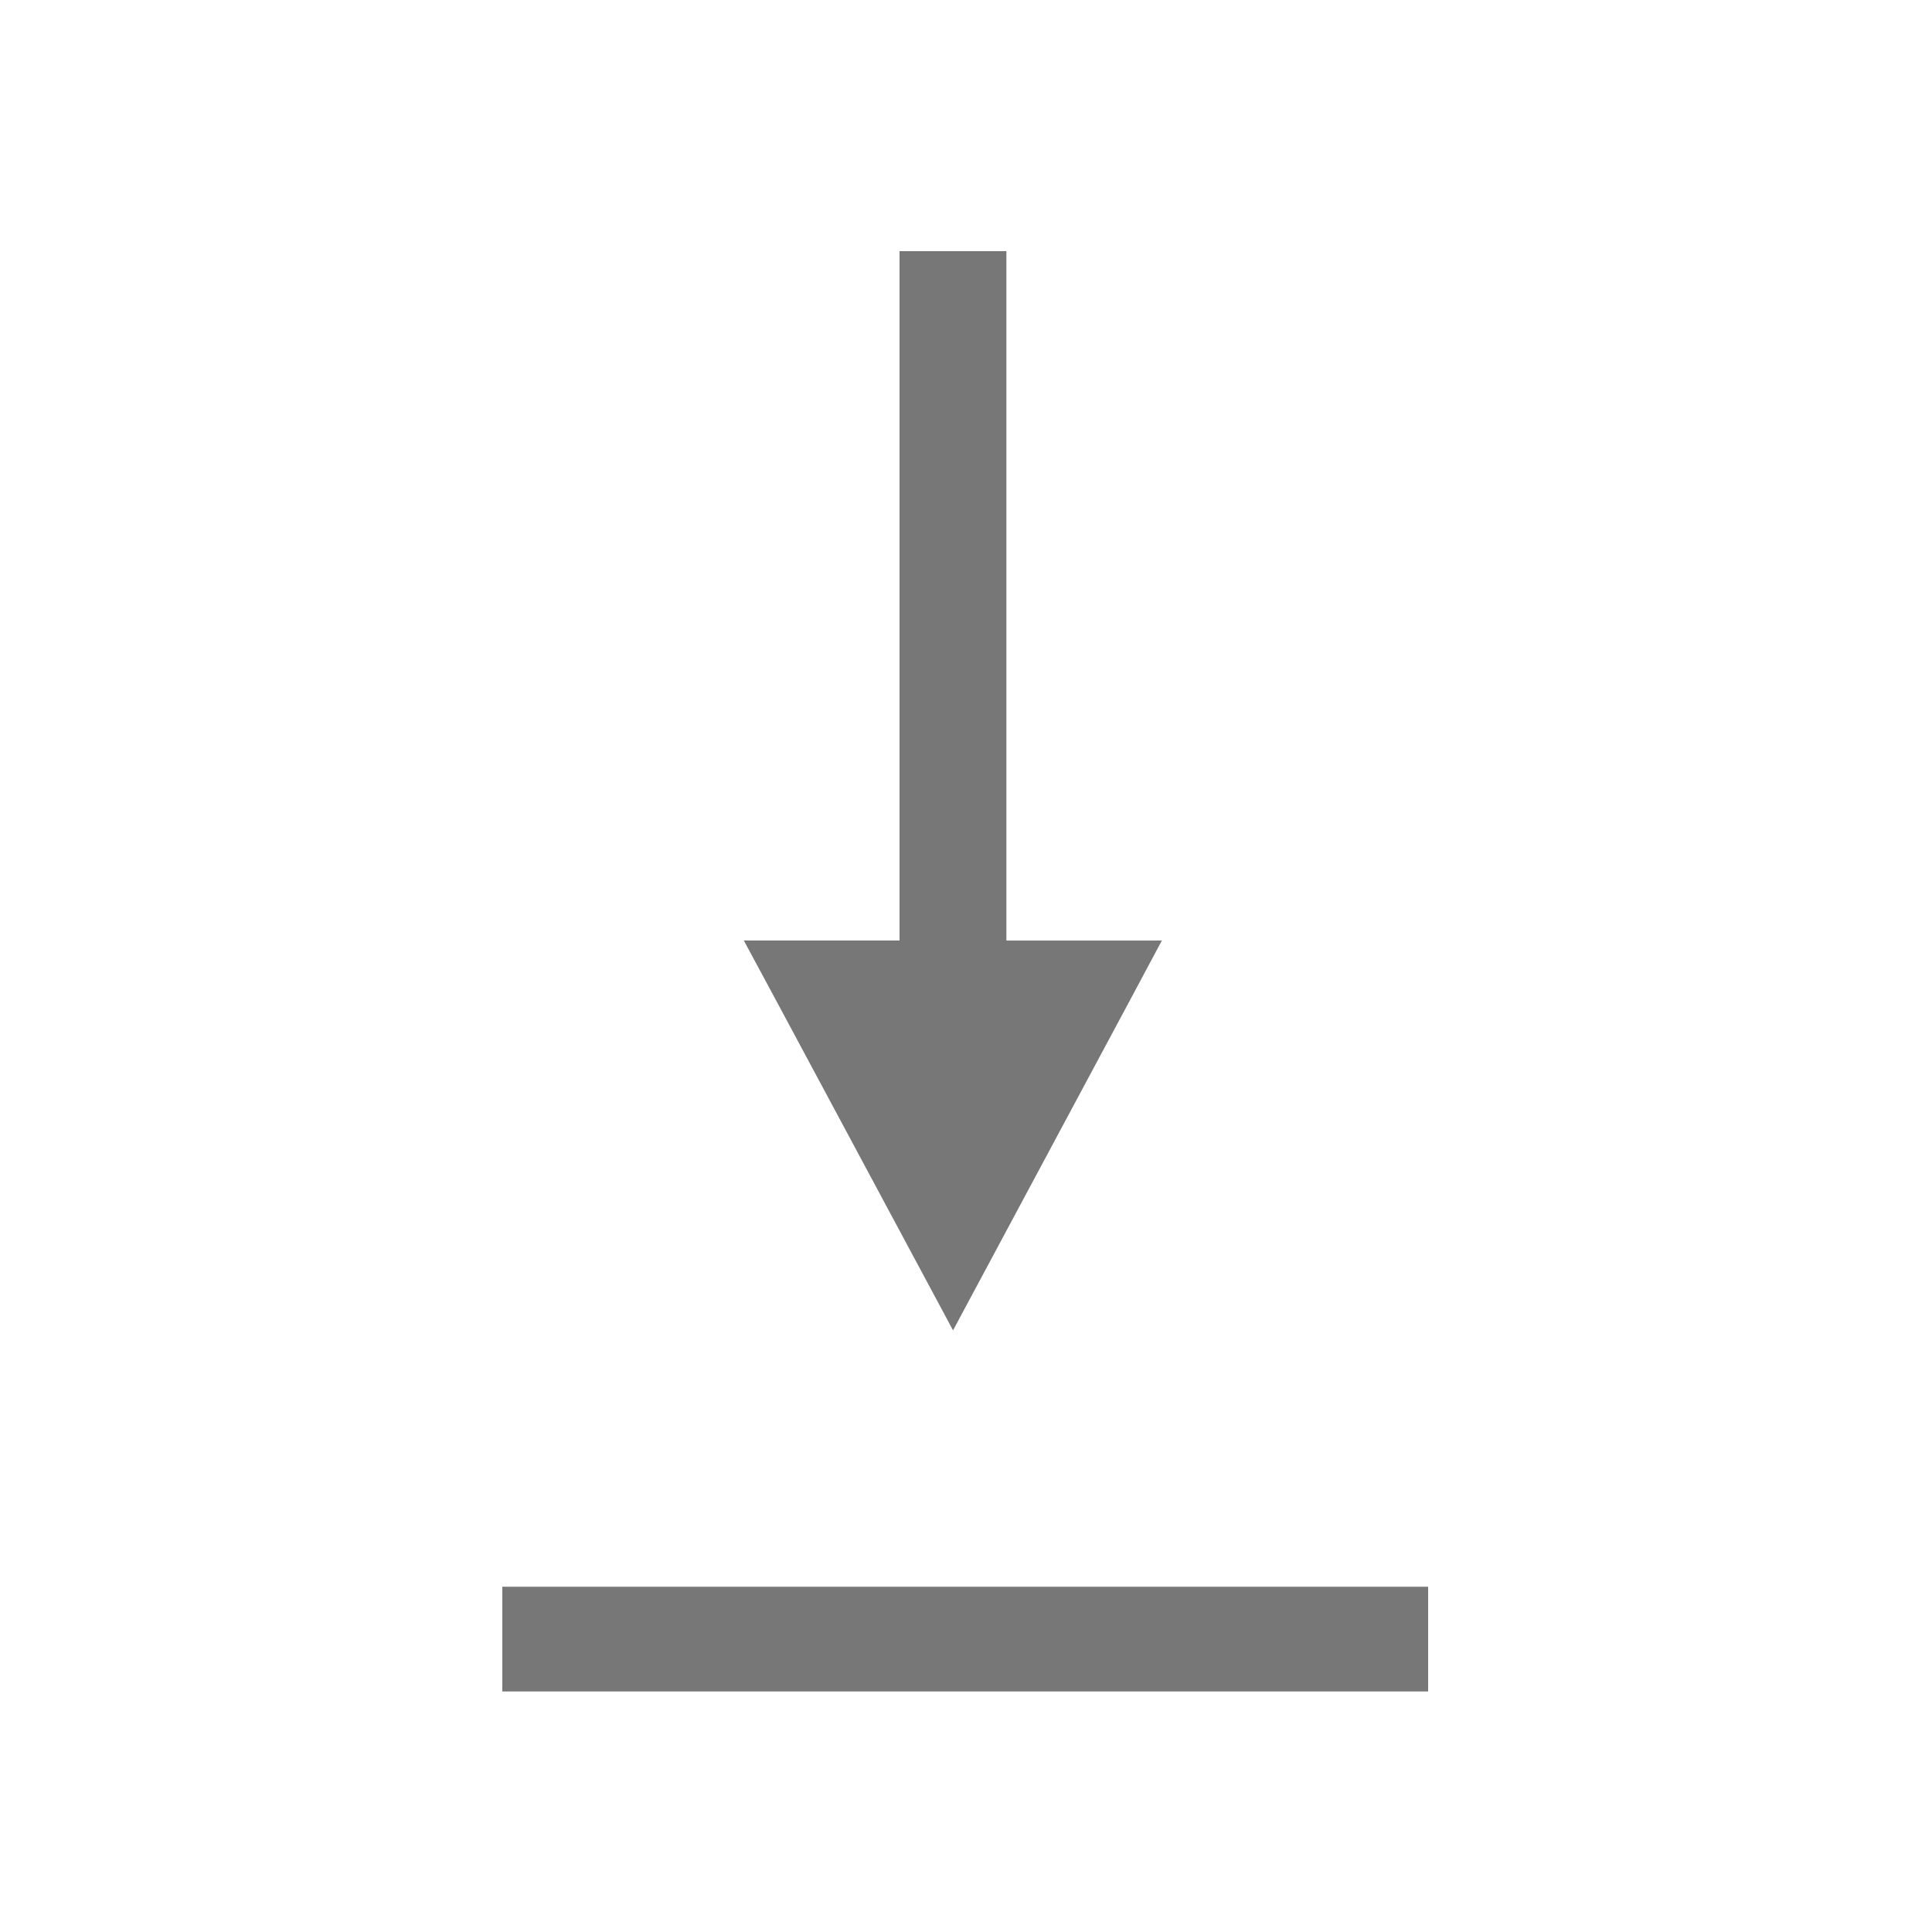 <svg id="Download" xmlns="http://www.w3.org/2000/svg" width="34" height="34" viewBox="0 0 34 34">
  <g id="Download_plain">
    <circle id="Ellipse_95" data-name="Ellipse 95" cx="17" cy="17" r="17" fill="none"/>
    <path id="Path_1155" data-name="Path 1155" d="M42.222,31.712l3.087-5.76.588-1.1H43.161V12.72H41.28V24.851H38.54l.592,1.1Z" transform="translate(-25.45 -8.3)" fill="#777"/>
    <rect id="Rectangle_489" data-name="Rectangle 489" width="16.293" height="1.843" transform="translate(8.84 27.924)" fill="#777"/>
  </g>
</svg>
